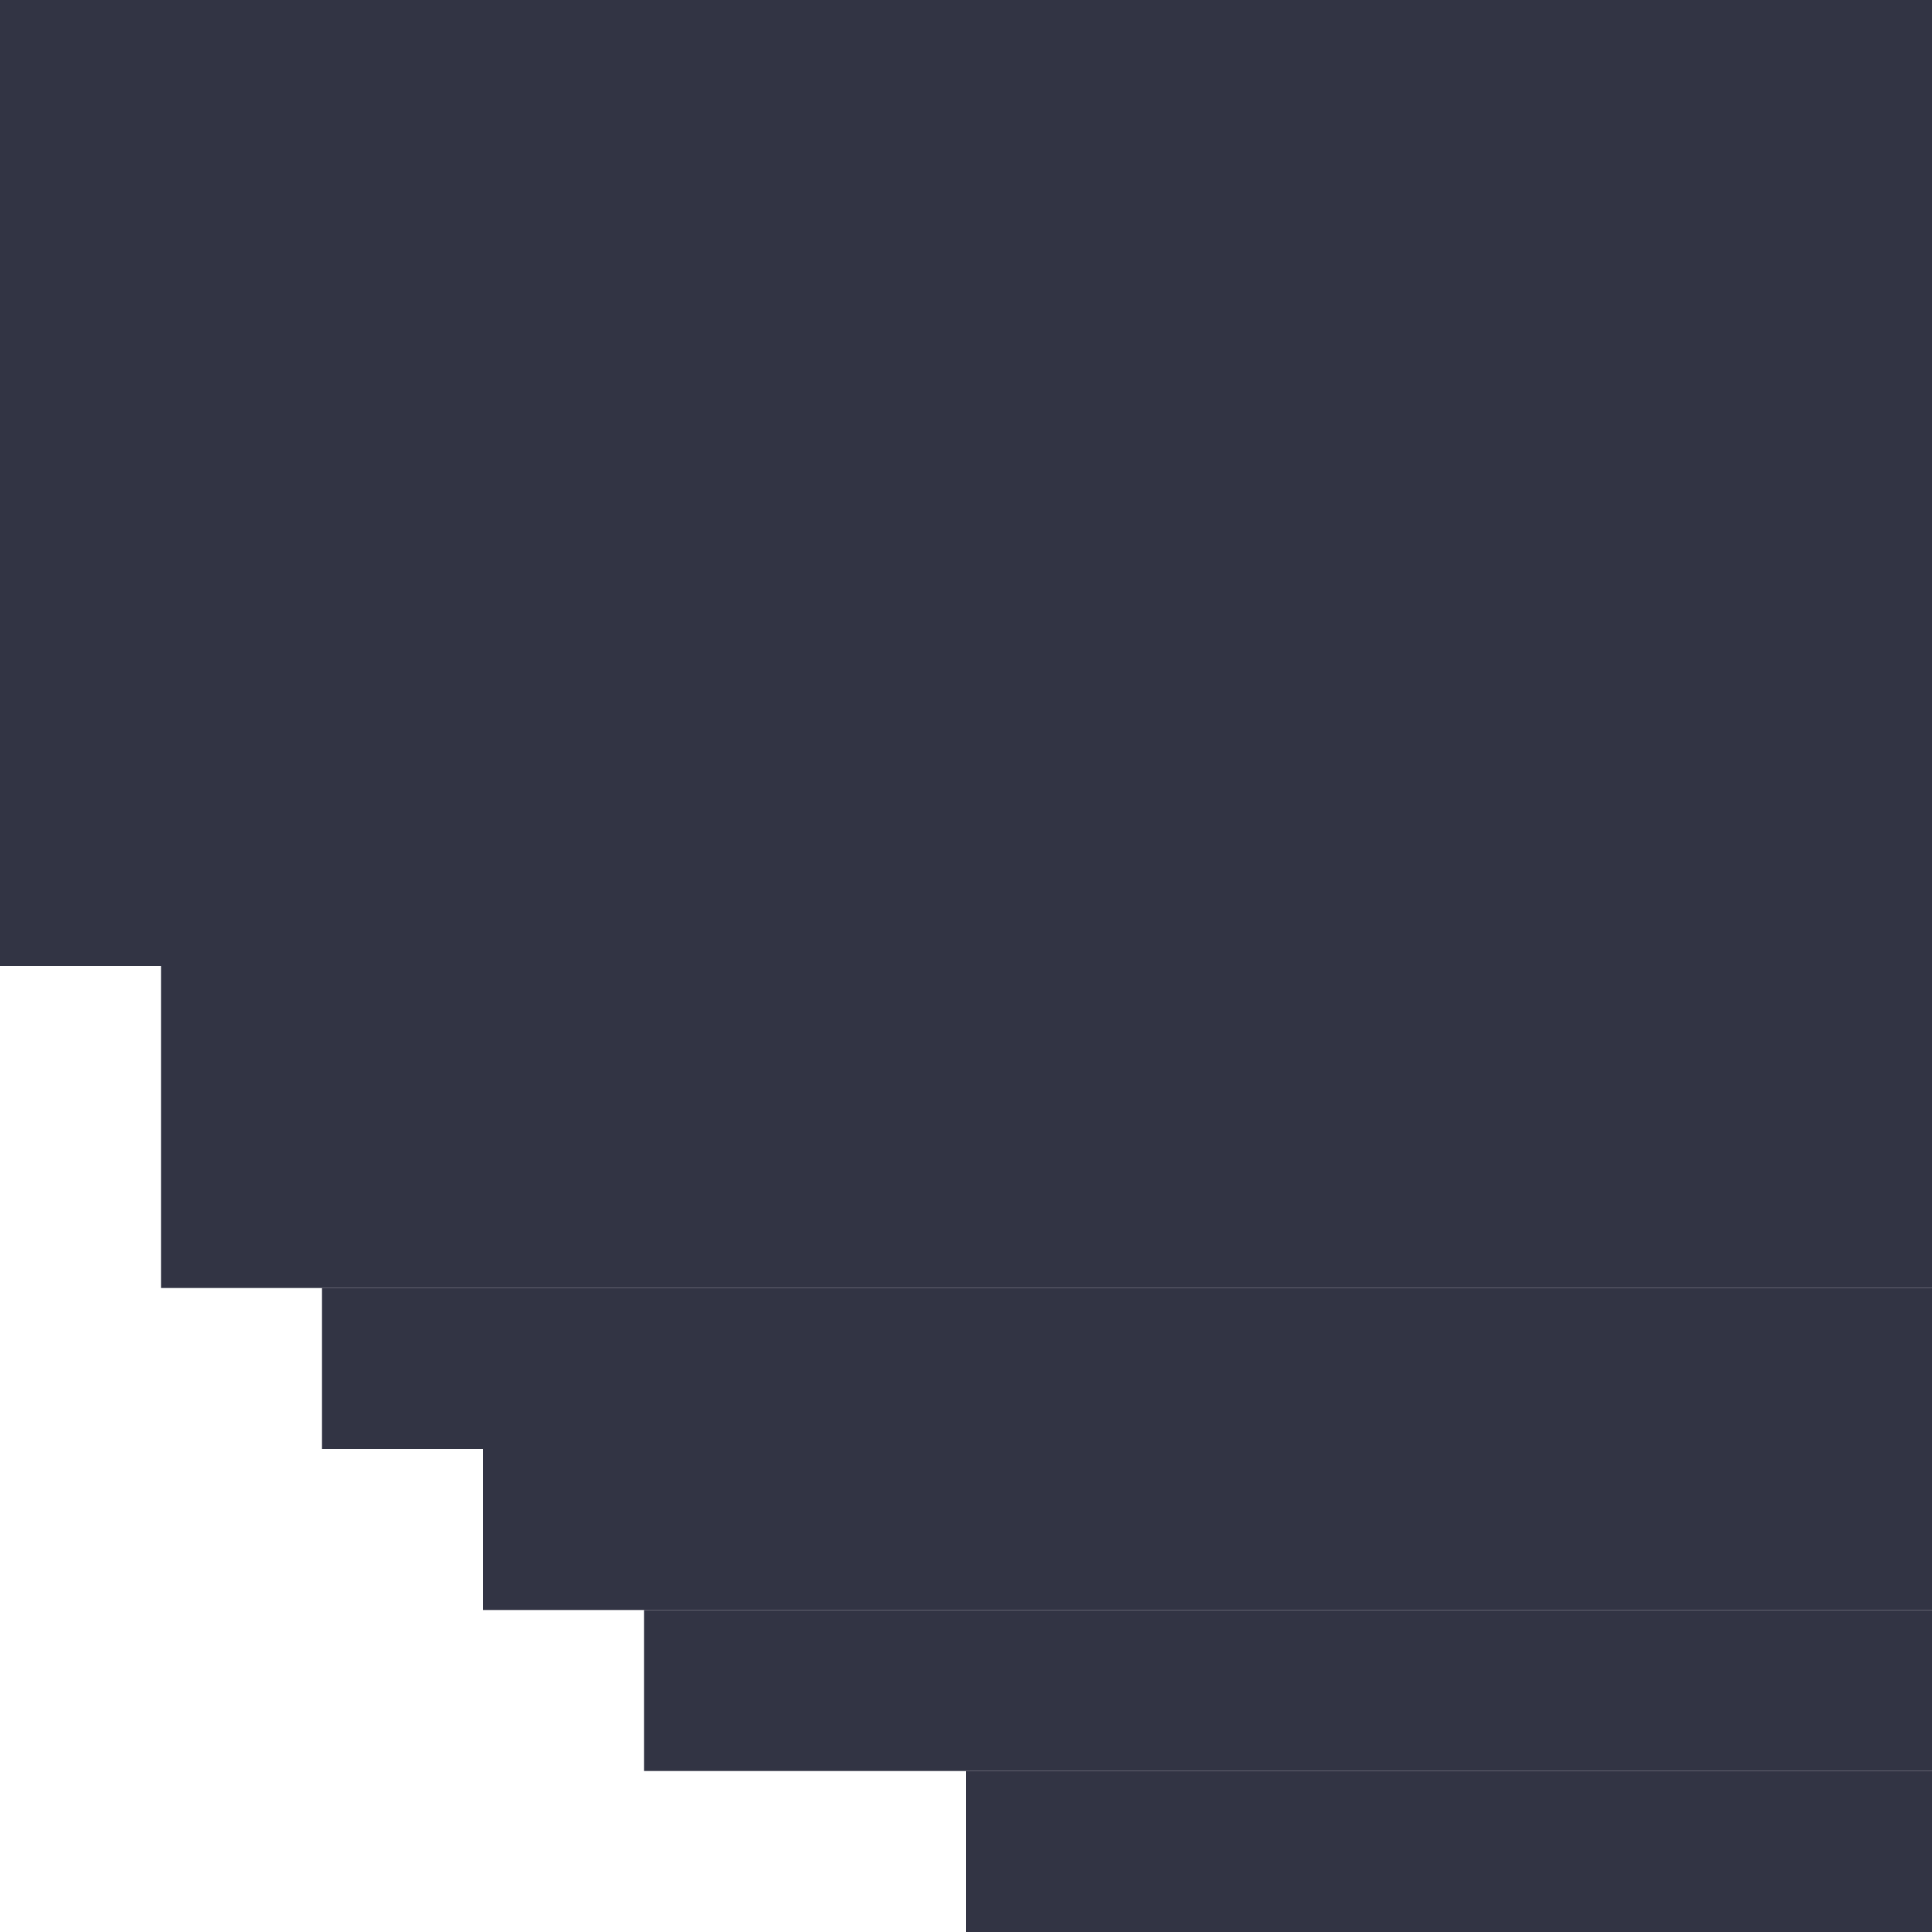 <svg width="12" height="12" viewBox="0 0 12 12" fill="none" xmlns="http://www.w3.org/2000/svg">
<path d="M6 12H12V11H6V12Z" fill="#323444"/>
<path d="M4 11H12V10H4V11Z" fill="#323444"/>
<path d="M3 10H12V9H3V10Z" fill="#323444"/>
<path d="M2 9H12V8H2V9Z" fill="#323444"/>
<path d="M1 8H12V0H1V8Z" fill="#323444"/>
<path d="M0 6H12V0H0V6Z" fill="#323444"/>
</svg>
